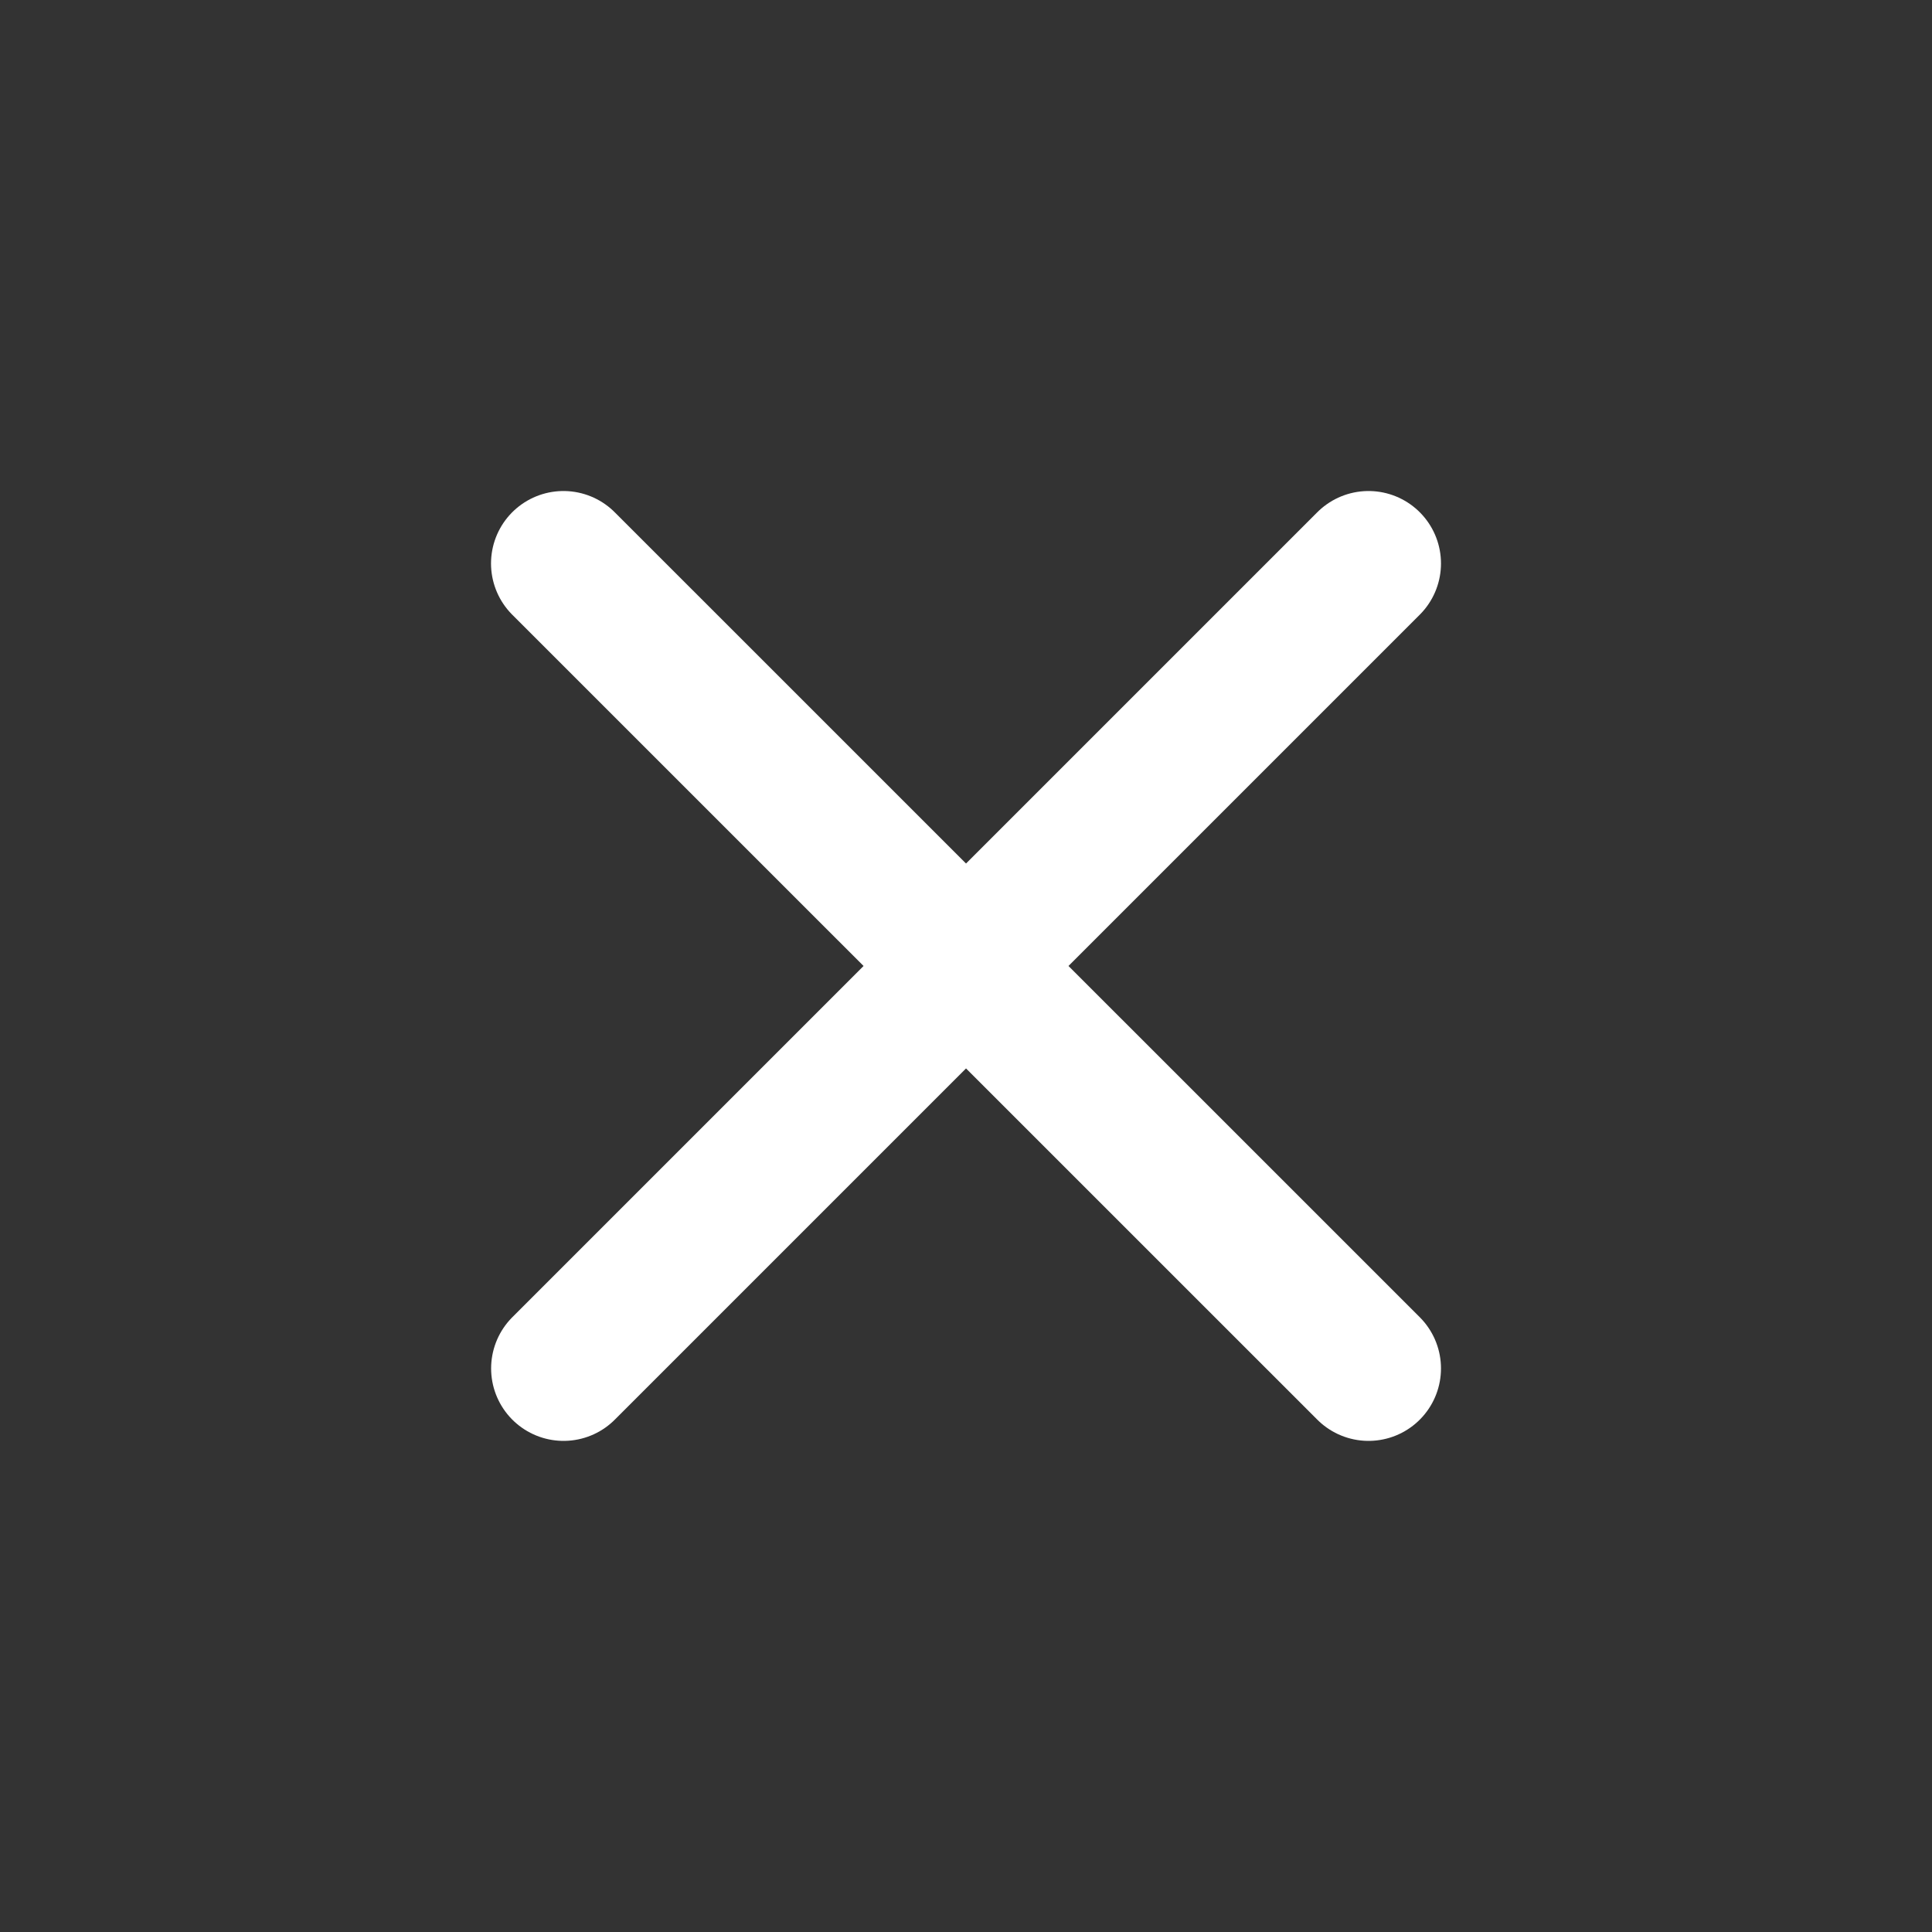 <svg width="20" height="20" fill="none" xmlns="http://www.w3.org/2000/svg"><rect width="100%" height="100%" fill="#333333" stroke="none"/><path d="m5.833 5.833 8.334 8.333m-8.333 0 8.333-8.333" stroke="#fff" stroke-width="1.5" stroke-linecap="round" stroke-linejoin="round"/></svg>